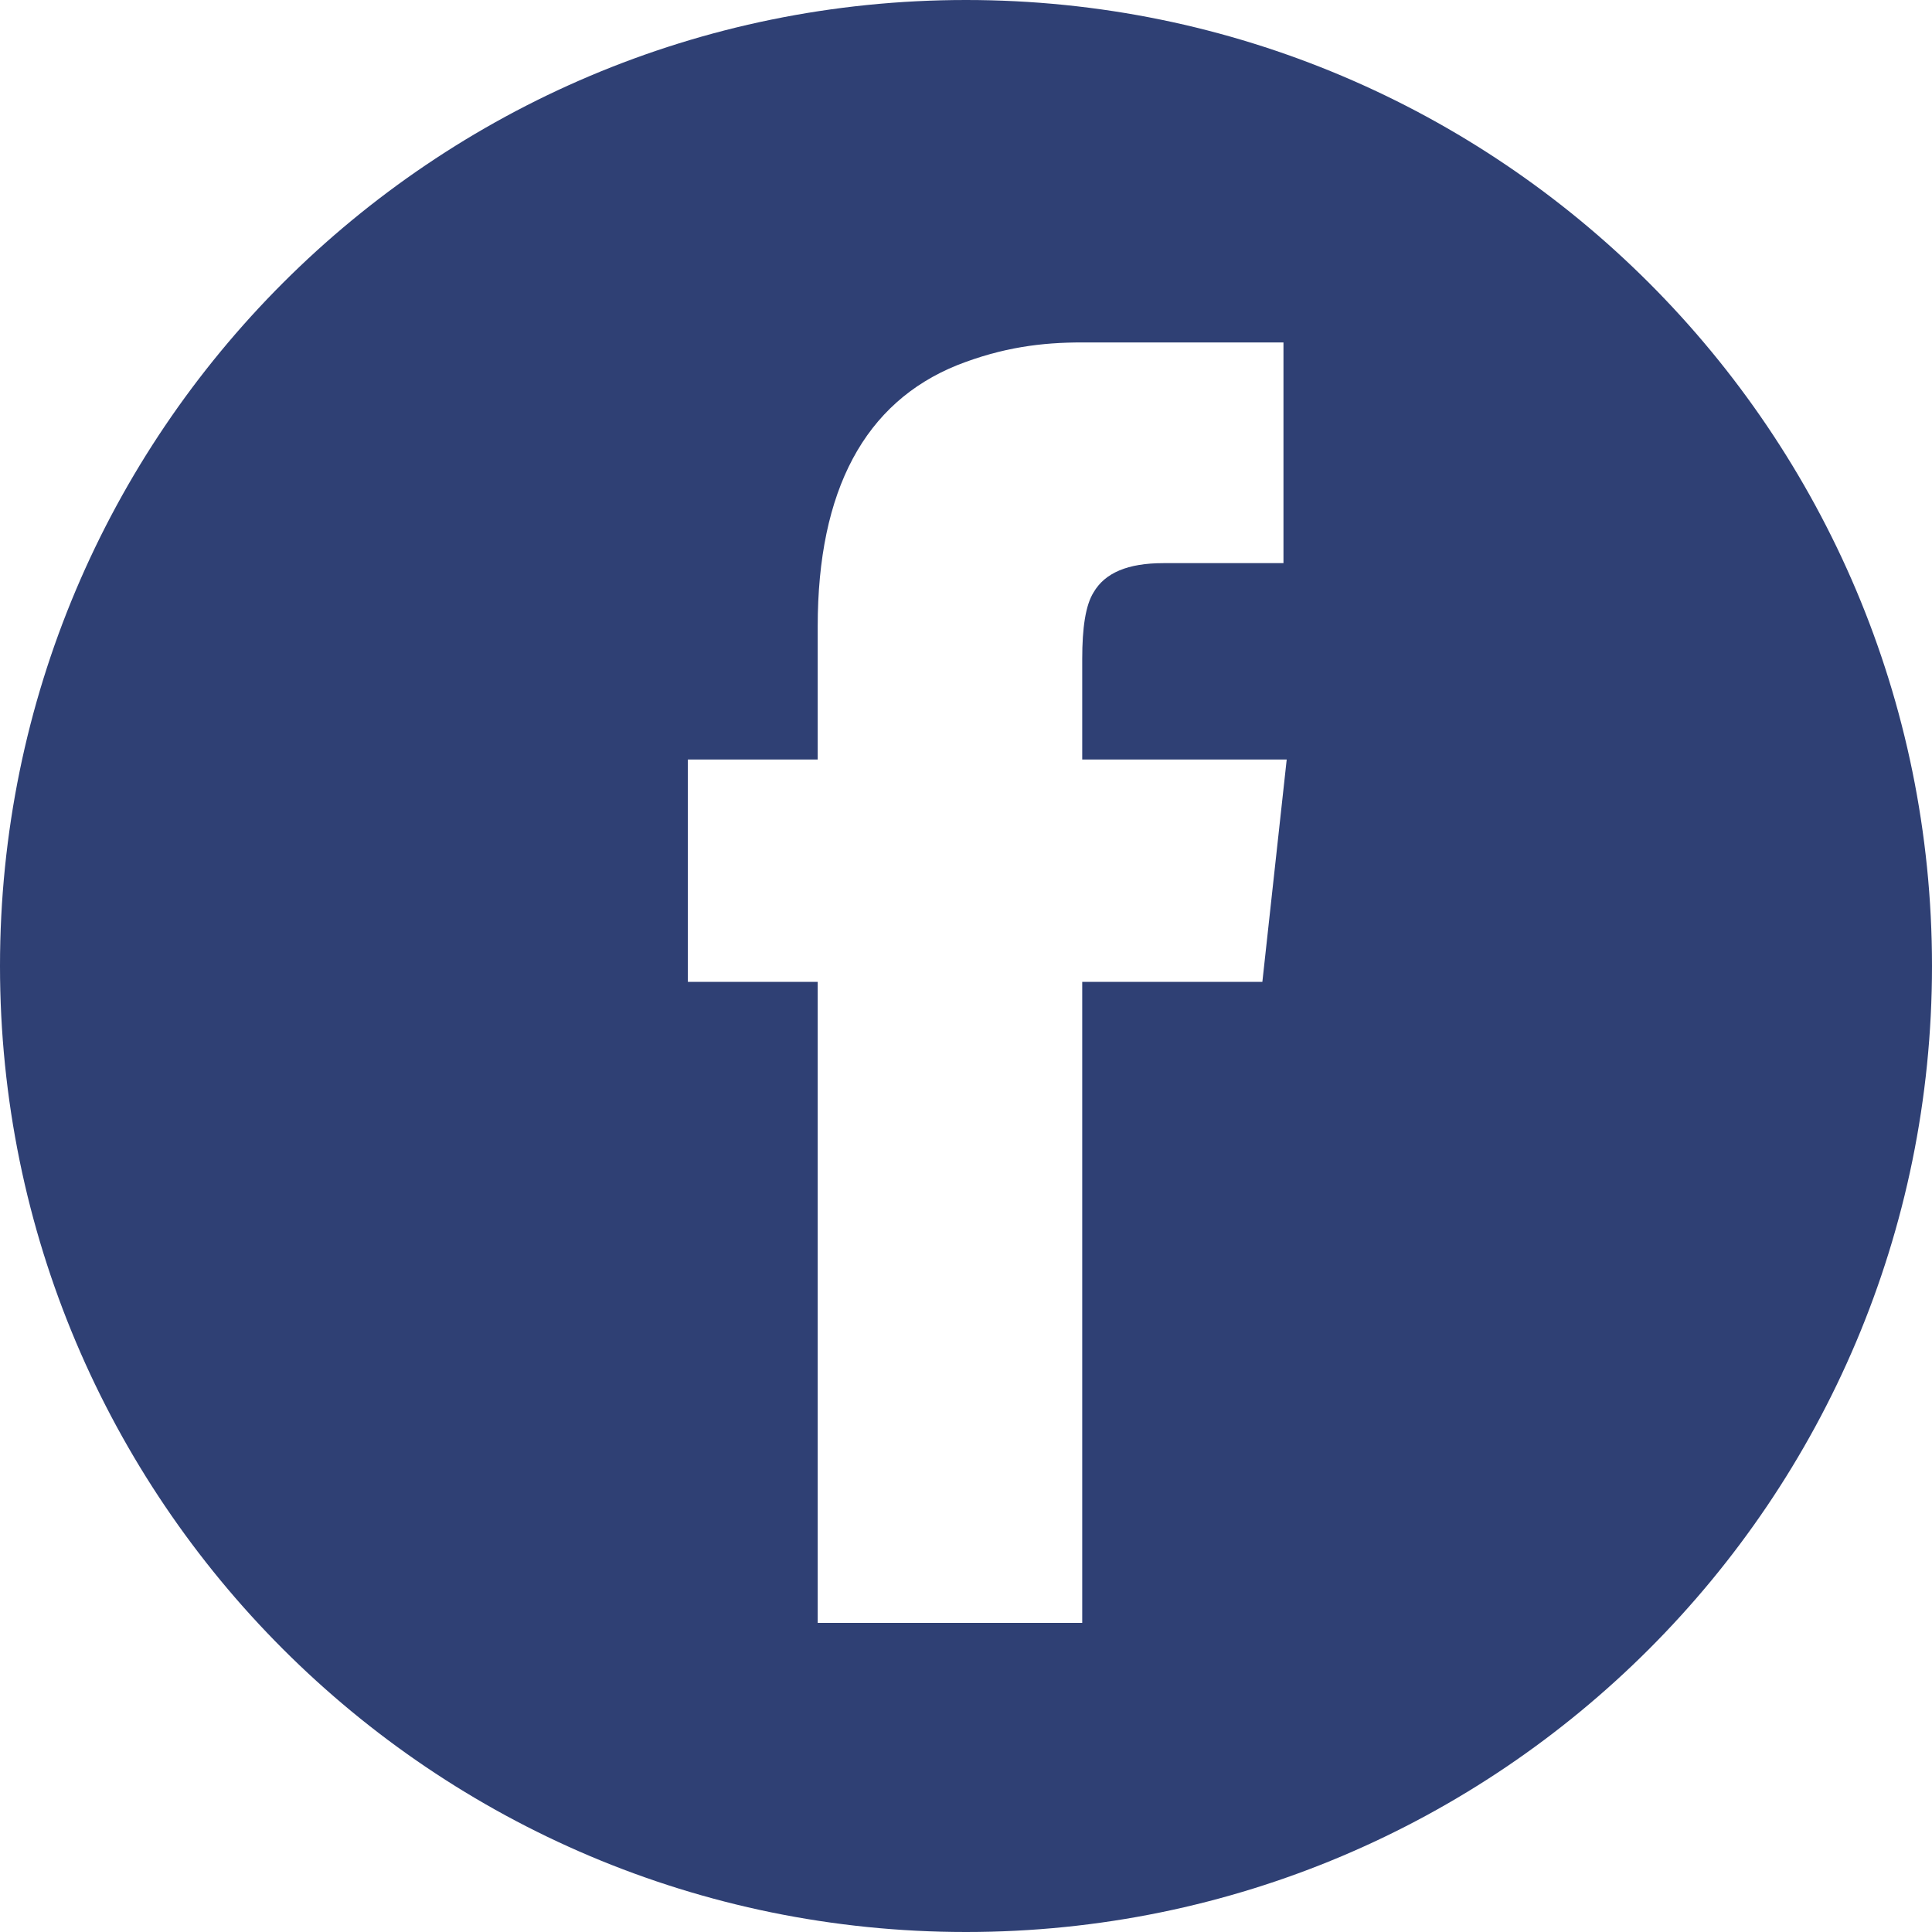 <?xml version="1.0" encoding="UTF-8" standalone="no"?>
<svg width="50px" height="50px" viewBox="0 0 50 50" version="1.1" xmlns="http://www.w3.org/2000/svg" xmlns:xlink="http://www.w3.org/1999/xlink" xmlns:sketch="http://www.bohemiancoding.com/sketch/ns">
    <!-- Generator: Sketch 3.1.1 (8761) - http://www.bohemiancoding.com/sketch -->
    <title>facebook_F</title>
    <desc>Created with Sketch.</desc>
    <defs></defs>
    <g id="Page-1" stroke="none" stroke-width="1" fill="none" fill-rule="evenodd" sketch:type="MSPage">
        <g id="Artboard-1" sketch:type="MSArtboardGroup" transform="translate(-1175, -525)" fill="#2F4074">
            <g id="full-icons" sketch:type="MSLayerGroup" transform="translate(1175, 225)">
                <g id="row-4-full-icons" transform="translate(0, 300)" sketch:type="MSShapeGroup">
                    <path d="M25,50 C38.807,50 50,38.807 50,25 C50,11.193 38.807,0 25,0 C11.193,0 0,11.193 0,25 C0,38.807 11.193,50 25,50 Z M28.008,8.862 C26.958,8.862 25.95,8.988 24.774,9.45 C22.38,10.416 21.162,12.684 21.162,16.212 L21.162,19.656 L17.802,19.656 L17.802,25.41 L21.162,25.41 L21.162,42 L28.008,42 L28.008,25.41 L32.67,25.41 L33.3,19.656 L28.008,19.656 L28.008,17.052 C28.008,16.254 28.092,15.666 28.302,15.33 C28.596,14.826 29.184,14.574 30.108,14.574 L33.216,14.574 L33.216,8.862 L28.008,8.862 Z" id="facebook_F"></path>
                </g>
            </g>
        </g>
    </g>
</svg>